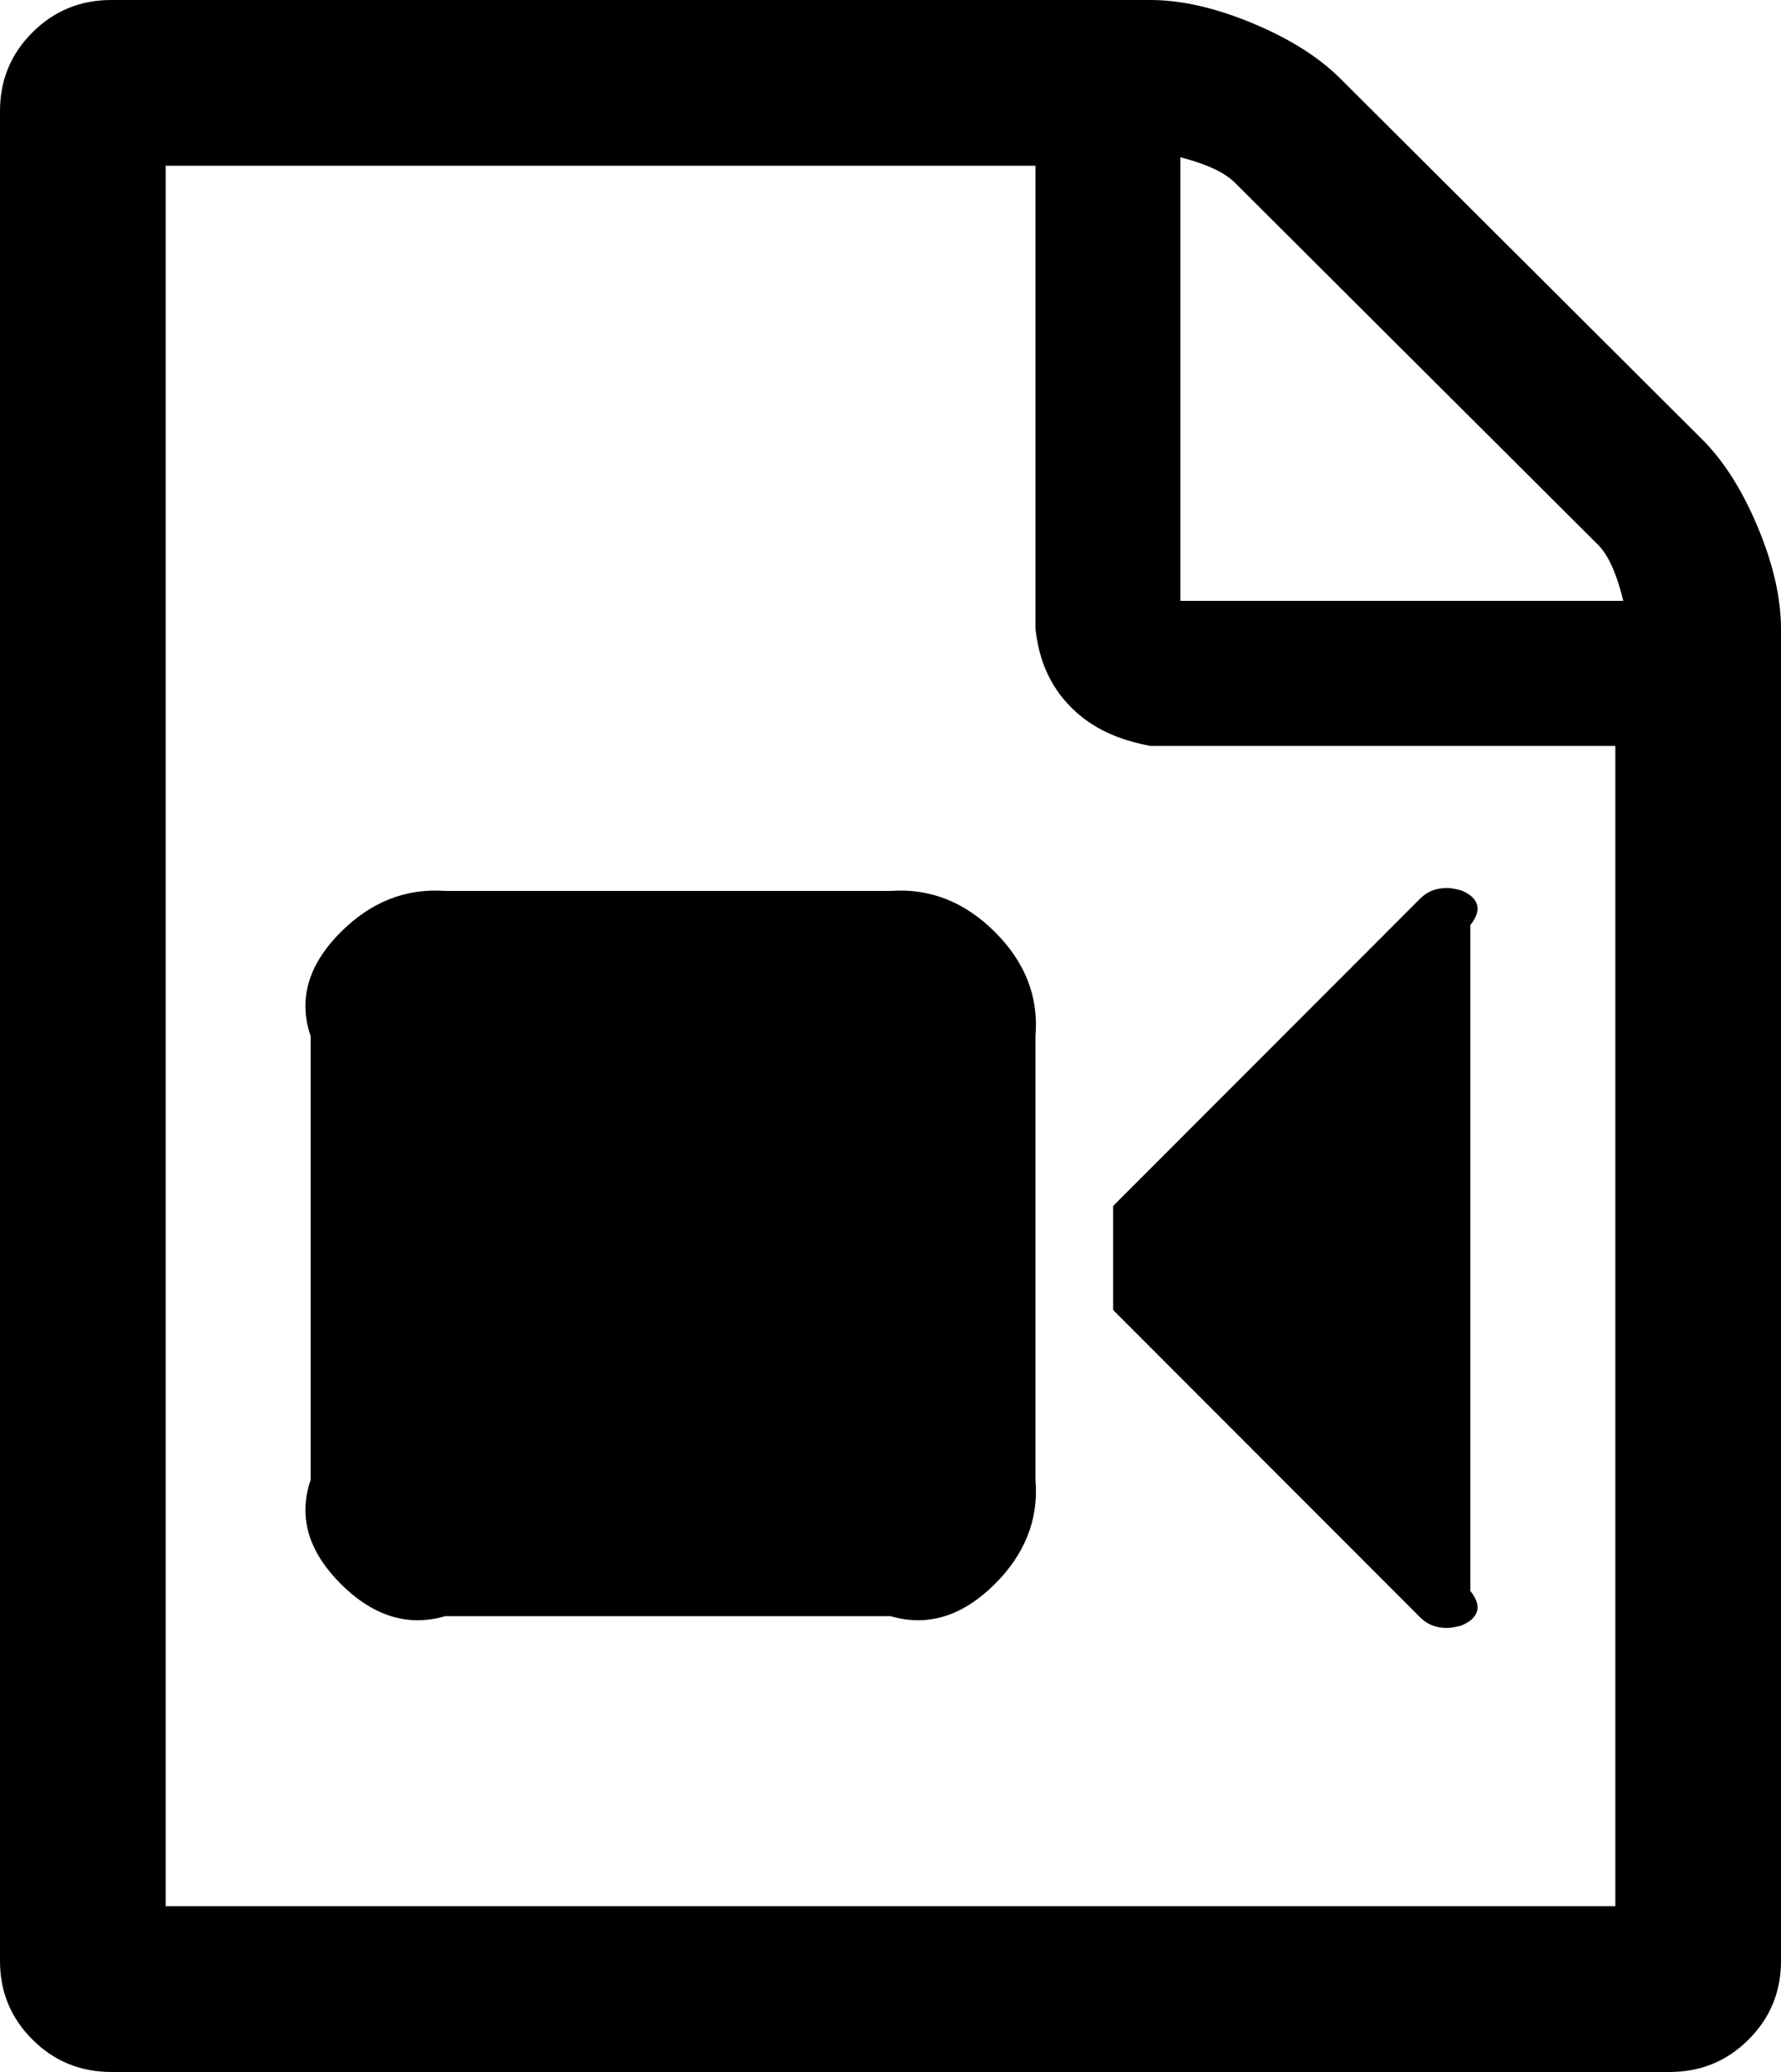 ﻿<?xml version="1.0" encoding="utf-8"?>
<svg version="1.1" xmlns:xlink="http://www.w3.org/1999/xlink" width="86px" height="100px" xmlns="http://www.w3.org/2000/svg">
  <g transform="matrix(1 0 0 1 -222 -531 )">
    <path d="M 64.724 3.795  L 82.193 21.205  C 83.238 22.247  84.134 23.661  84.88 25.446  C 85.627 27.232  86 28.869  86 30.357  L 86 94.643  C 86 96.131  85.477 97.396  84.432 98.438  C 83.387 99.479  82.118 100  80.625 100  L 5.375 100  C 3.882 100  2.613 99.479  1.568 98.438  C 0.523 97.396  0 96.131  0 94.643  L 0 5.357  C 0 3.869  0.523 2.604  1.568 1.562  C 2.613 0.521  3.882 0  5.375 0  L 55.542 0  C 57.035 0  58.677 0.372  60.469 1.116  C 62.26 1.86  63.679 2.753  64.724 3.795  Z M 59.629 8.817  C 59.181 8.371  58.416 7.961  57 7.589  L 57 29  L 78.385 29  C 78.012 27.493  77.602 26.73  77.154 26.283  L 59.629 8.817  Z M 8 92  L 78 92  L 78 36  L 55.542 36  C 54.049 35.714  52.78 35.193  51.734 34.152  C 50.689 33.11  50.167 31.845  50 30.357  L 50 8  L 8 8  L 8 92  Z M 21.5 43  L 43 43  C 44.941 42.857  46.621 43.564  48.039 44.978  C 49.457 46.391  50.167 48.065  50 50  L 50 71.429  C 50.167 73.363  49.457 75.037  48.039 76.451  C 46.621 77.865  44.941 78.571  43 78  L 21.5 78  C 19.559 78.571  17.879 77.865  16.461 76.451  C 15.043 75.037  14.333 73.363  15 71.429  L 15 50  C 14.333 48.065  15.043 46.391  16.461 44.978  C 17.879 43.564  19.559 42.857  21.5 43  Z M 69.875 42.857  C 70.024 42.857  70.248 42.894  70.547 42.969  C 71.293 43.266  71.667 43.824  71 44.643  L 71 76.786  C 71.667 77.604  71.293 78.162  70.547 78.46  C 70.248 78.534  70.024 78.571  69.875 78.571  C 69.352 78.571  68.923 78.404  68.587 78.069  L 53.75 63.225  L 53.75 58.203  L 68.587 43.359  C 68.923 43.025  69.352 42.857  69.875 42.857  Z " fill-rule="nonzero" fill="#000000" stroke="none" transform="matrix(1 0 0 1 222 531 )" />
  </g>
</svg>